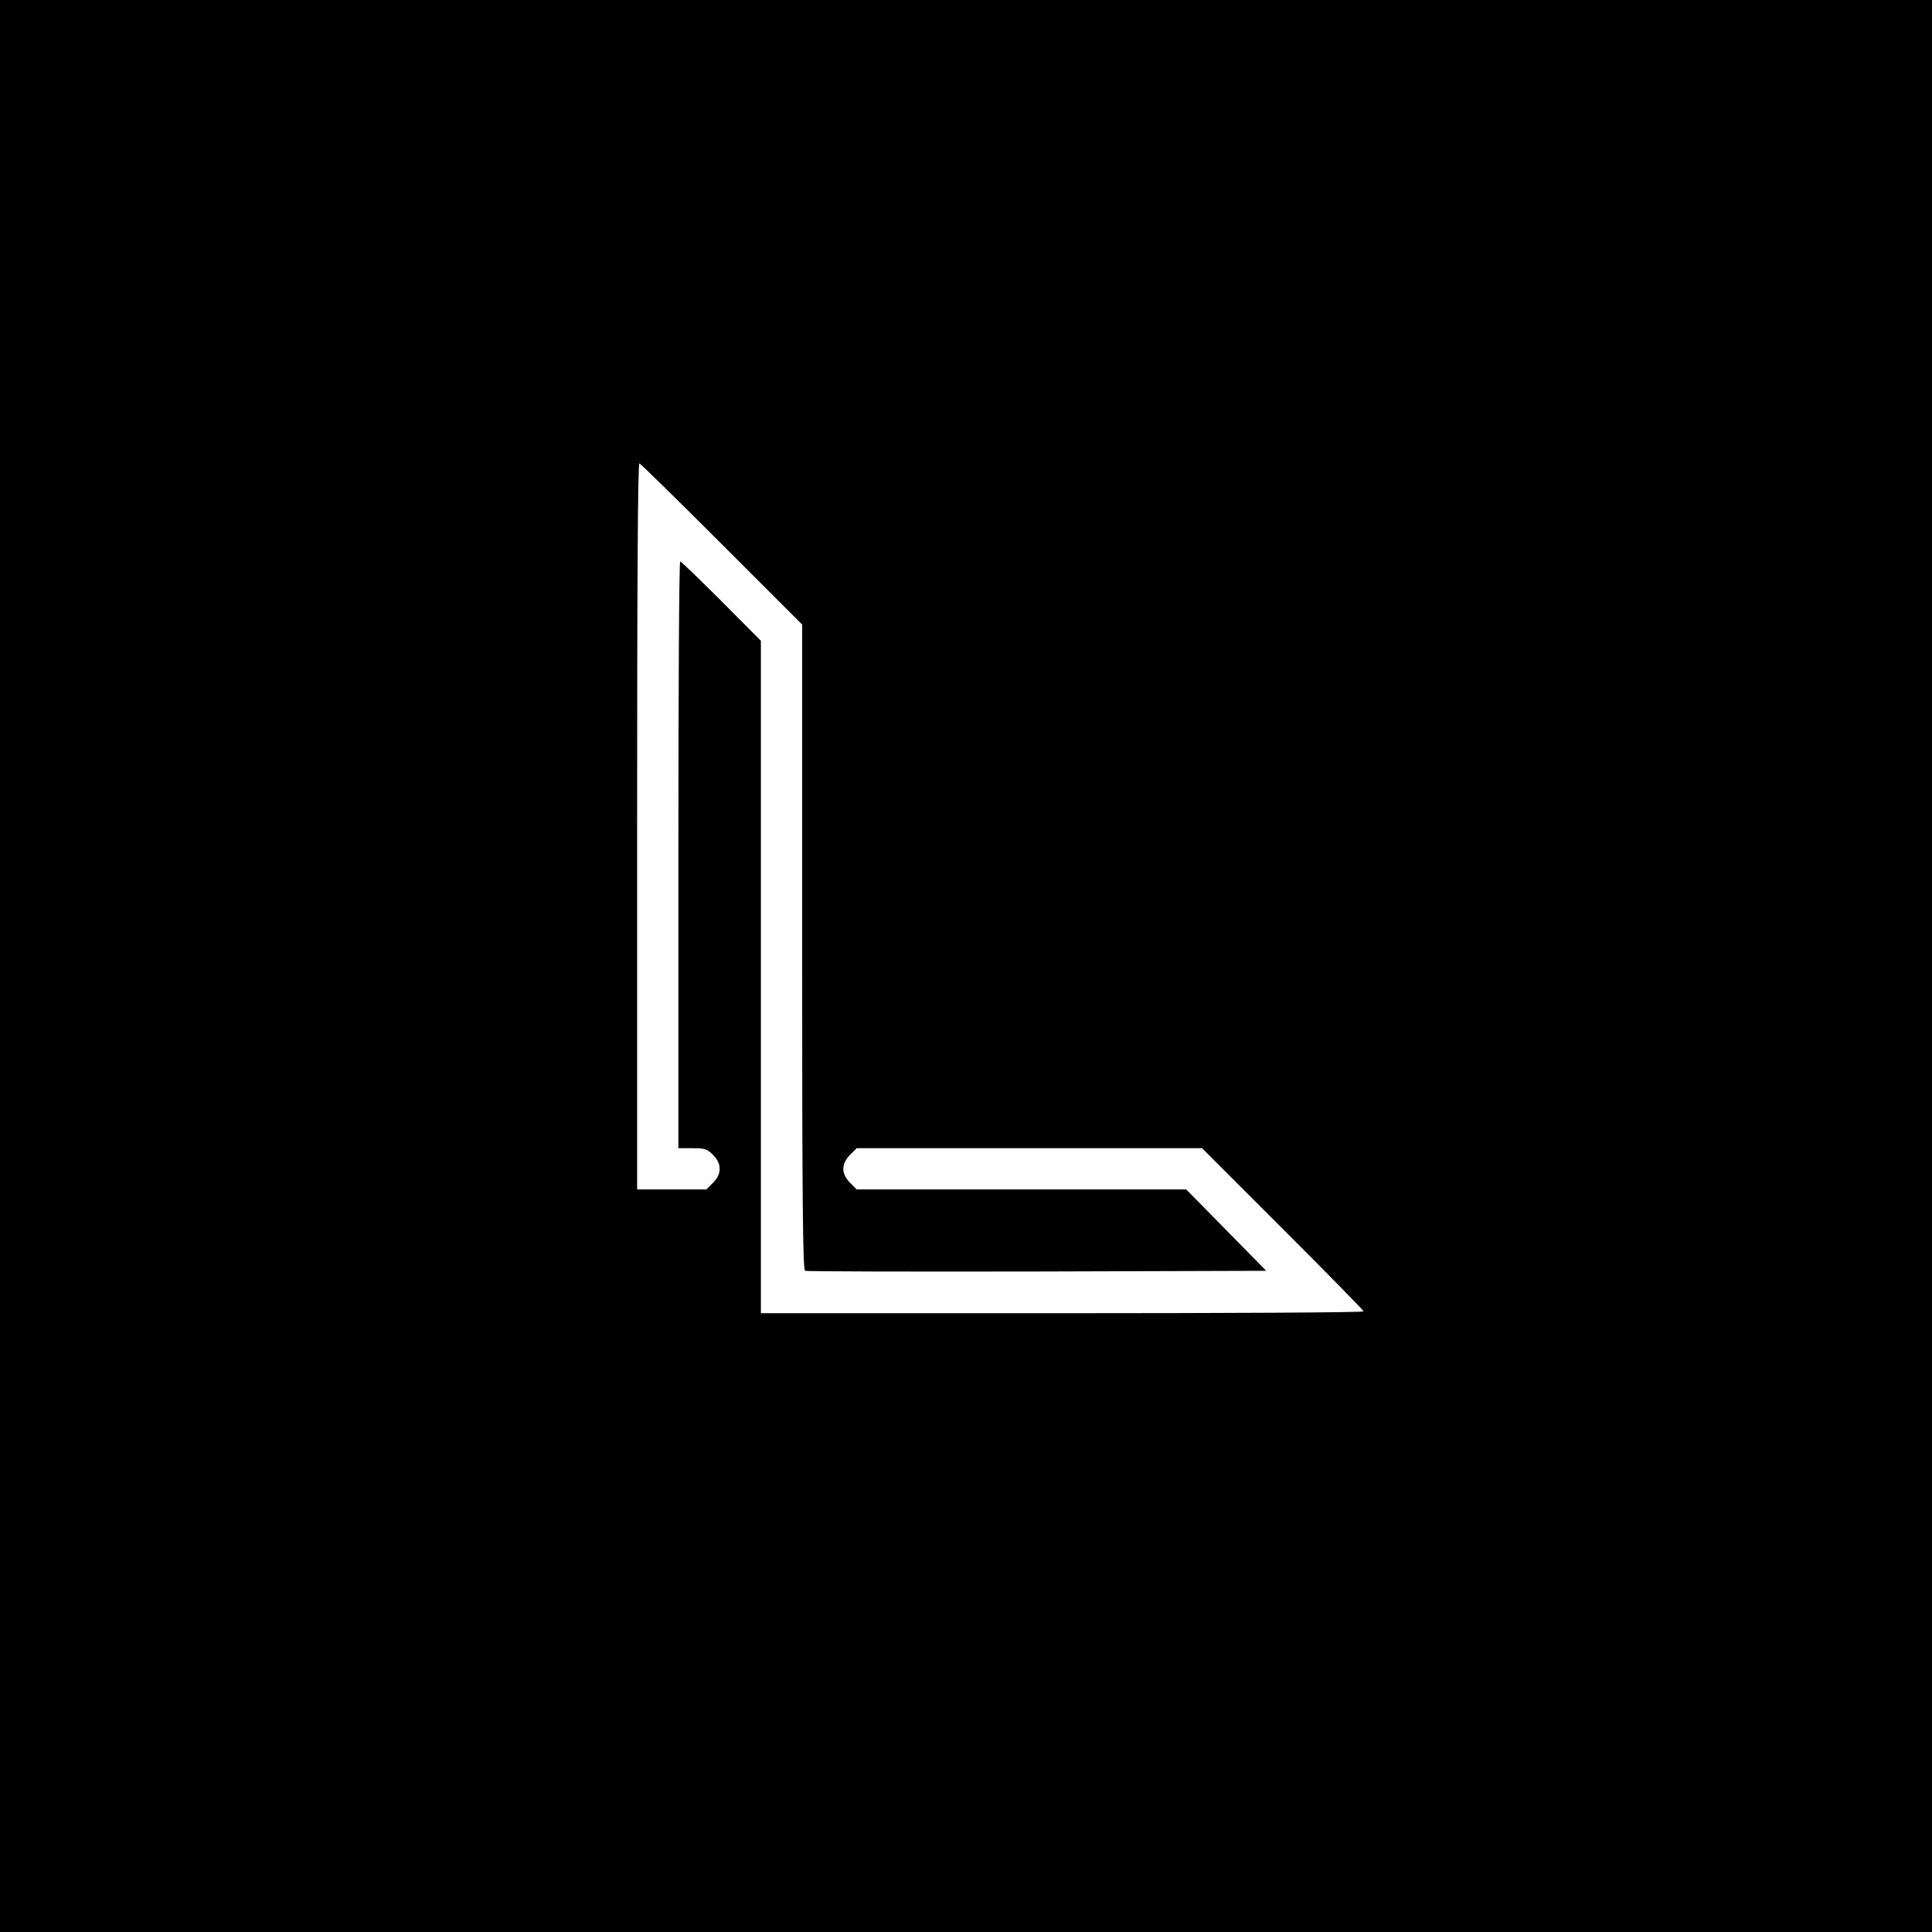 <?xml version="1.0" standalone="no"?>
<!DOCTYPE svg PUBLIC "-//W3C//DTD SVG 20010904//EN"
 "http://www.w3.org/TR/2001/REC-SVG-20010904/DTD/svg10.dtd">
<svg version="1.0" xmlns="http://www.w3.org/2000/svg"
 width="843pt" height="843pt" viewBox="0 0 843 843"
 preserveAspectRatio="xMidYMid meet">
<g transform="translate(0,843) scale(0.1,-0.1)"
fill="#000000" stroke="none">
<path d="M0 4215 l0 -4215 4215 0 4215 0 0 4215 0 4215 -4215 0 -4215 0 0
-4215z m3150 1840 l350 -350 0 -1408 c0 -1117 3 -1409 13 -1412 6 -3 462 -4
1012 -3 l1000 3 -175 178 -174 177 -719 0 -719 0 -29 29 c-39 40 -39 82 0 122
l29 29 754 0 753 0 352 -352 c194 -194 353 -356 353 -360 0 -5 -592 -8 -1315
-8 l-1315 0 0 1467 0 1467 -172 173 c-95 95 -176 173 -180 173 -5 0 -8 -576
-8 -1280 l0 -1280 61 0 c54 0 64 -3 90 -29 20 -20 29 -39 29 -61 0 -22 -9 -41
-29 -61 l-29 -29 -151 0 -151 0 0 1586 c0 1076 3 1585 10 1582 6 -2 168 -161
360 -353z"/>
</g>
</svg>
